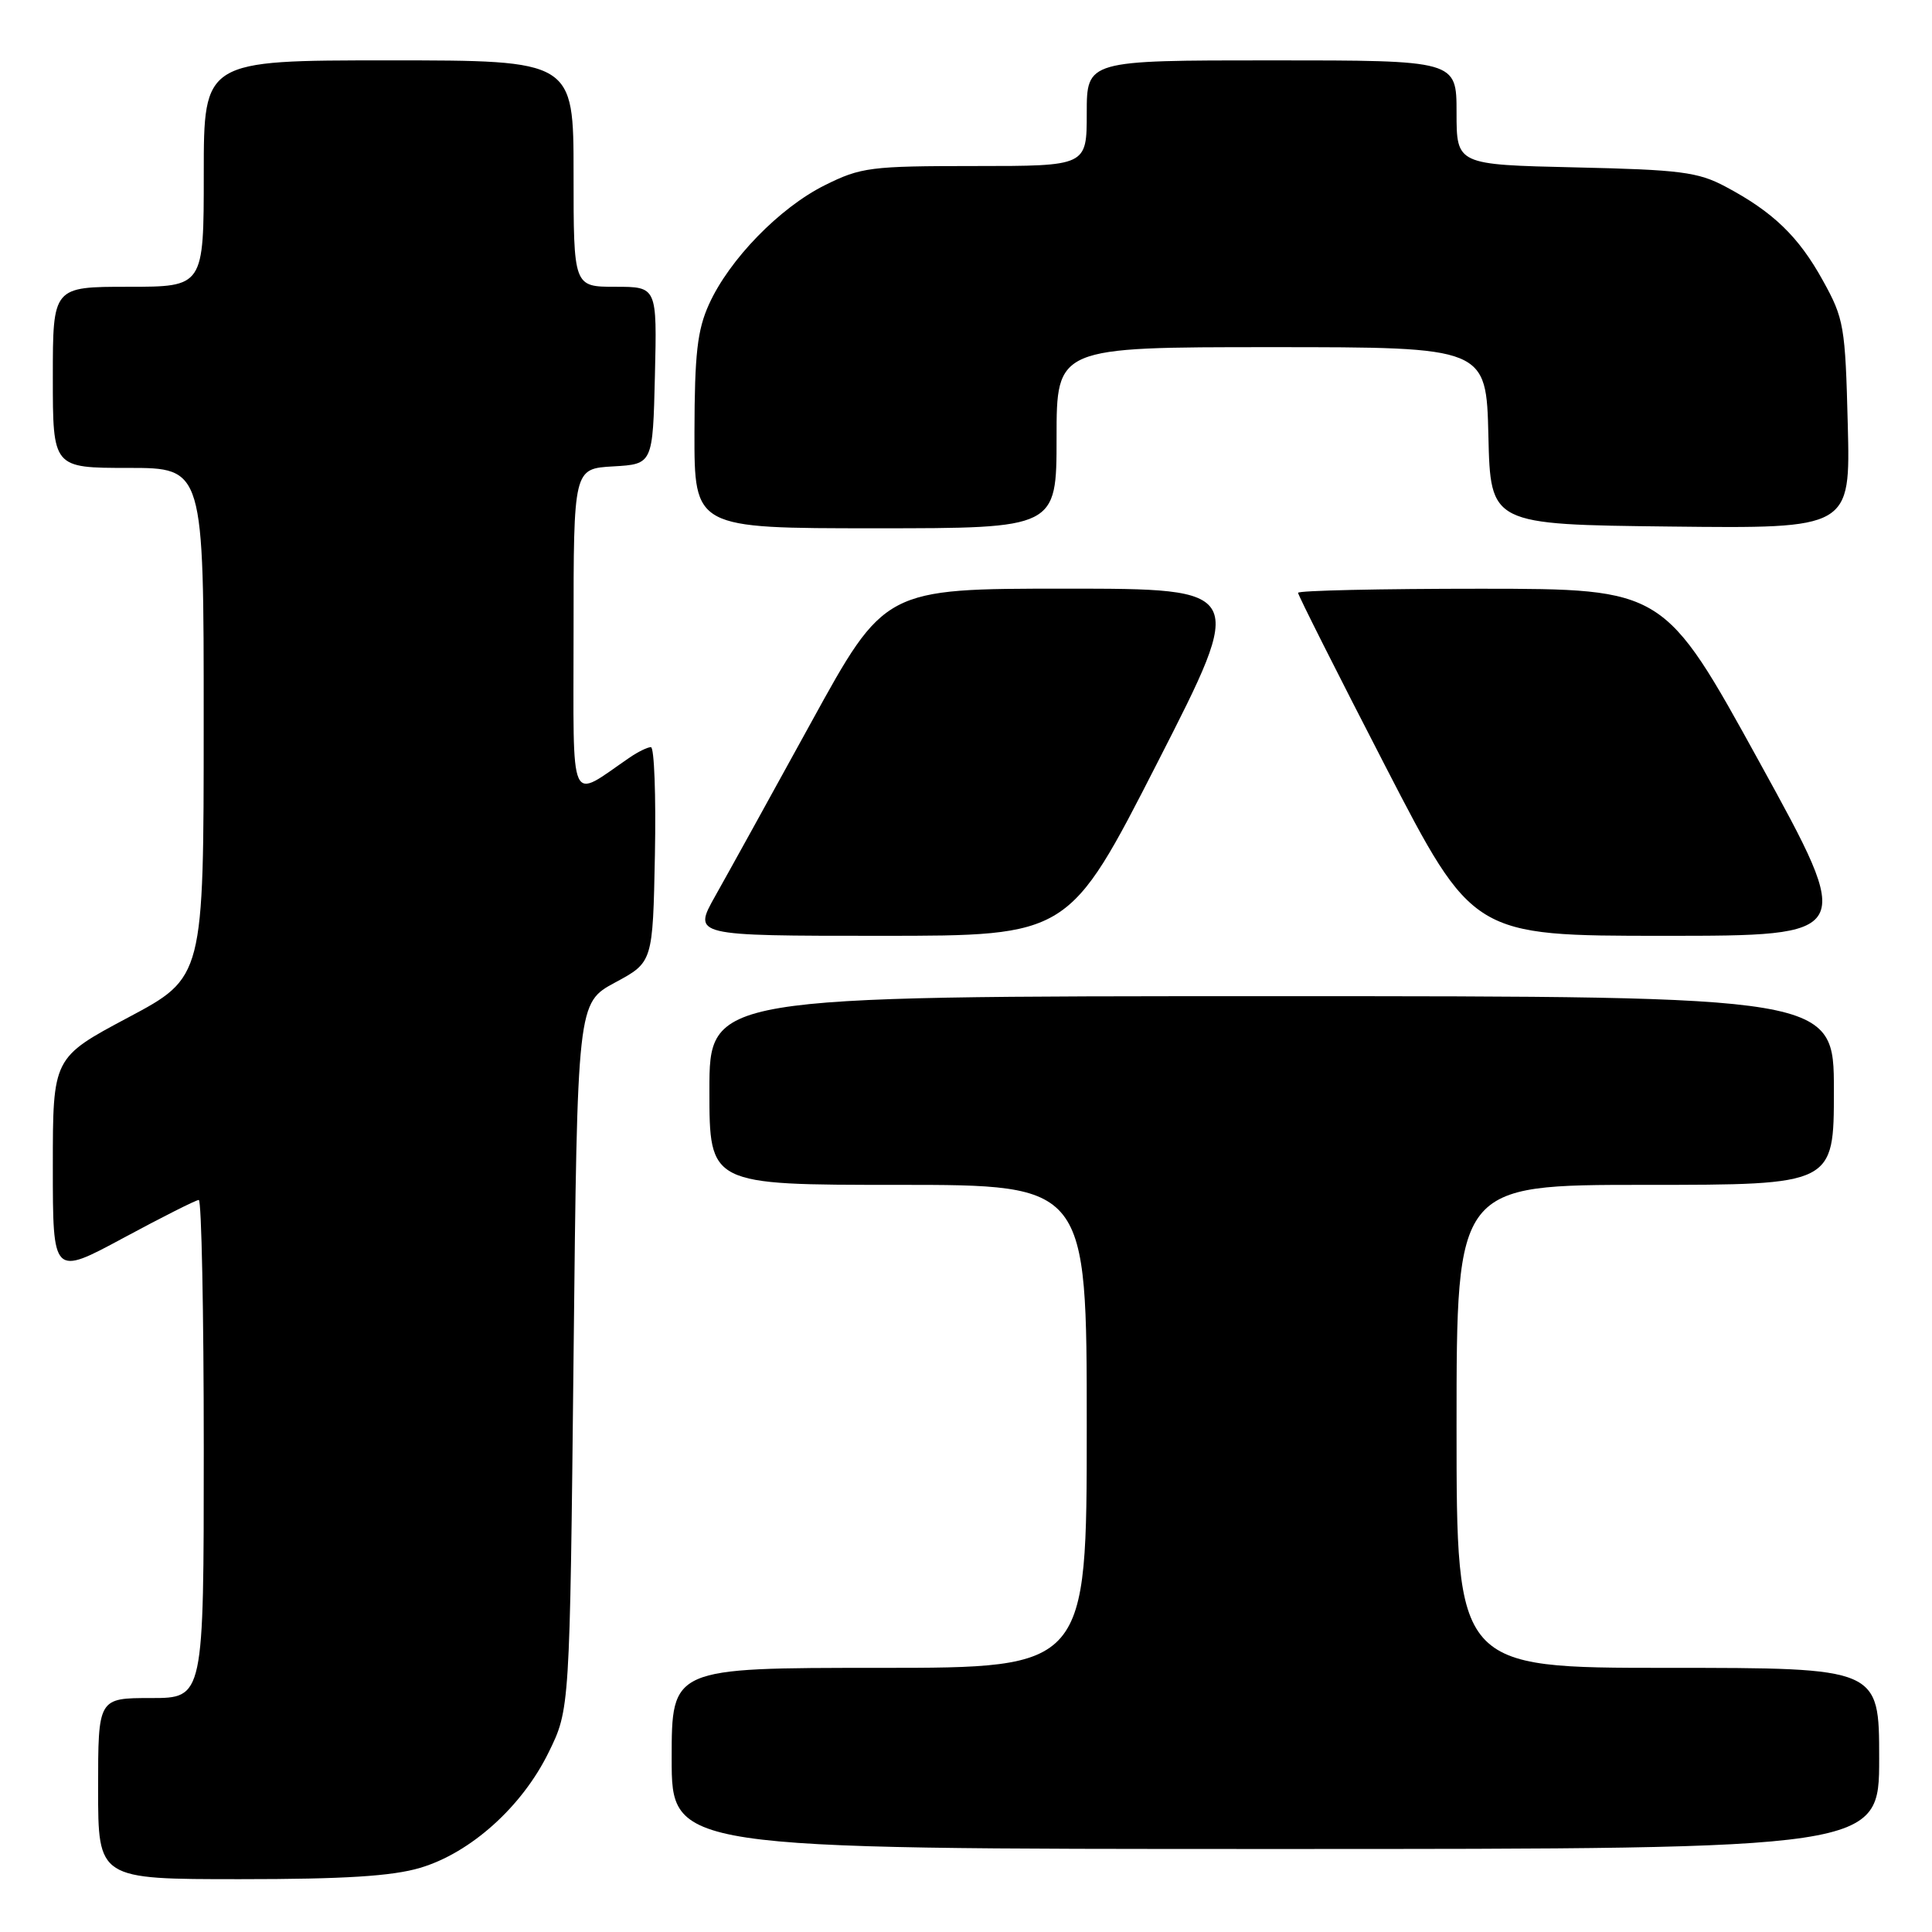 <?xml version="1.0" encoding="UTF-8" standalone="no"?>
<!DOCTYPE svg PUBLIC "-//W3C//DTD SVG 1.1//EN" "http://www.w3.org/Graphics/SVG/1.1/DTD/svg11.dtd" >
<svg xmlns="http://www.w3.org/2000/svg" xmlns:xlink="http://www.w3.org/1999/xlink" version="1.1" viewBox="0 0 256 256">
 <g >
 <path fill="currentColor"
d=" M 55.67 247.50 C 62.35 245.52 69.17 239.40 72.69 232.21 C 75.50 226.50 75.50 226.50 76.00 179.70 C 76.50 132.89 76.50 132.89 81.50 130.19 C 86.50 127.50 86.50 127.50 86.78 113.25 C 86.93 105.41 86.69 99.00 86.25 99.00 C 85.81 99.00 84.56 99.61 83.47 100.35 C 75.27 105.95 76.00 107.57 76.00 83.67 C 76.00 62.10 76.00 62.10 81.25 61.80 C 86.50 61.50 86.50 61.50 86.78 49.75 C 87.06 38.00 87.06 38.00 81.53 38.00 C 76.00 38.00 76.00 38.00 76.00 23.00 C 76.00 8.00 76.00 8.00 51.50 8.00 C 27.00 8.00 27.00 8.00 27.00 23.00 C 27.00 38.00 27.00 38.00 17.00 38.00 C 7.00 38.00 7.00 38.00 7.00 50.00 C 7.00 62.00 7.00 62.00 17.00 62.00 C 27.00 62.00 27.00 62.00 26.99 95.75 C 26.99 129.50 26.99 129.50 16.99 134.82 C 7.00 140.14 7.00 140.14 7.00 154.60 C 7.00 169.07 7.00 169.07 16.34 164.04 C 21.48 161.27 25.98 159.00 26.34 159.00 C 26.70 159.00 27.00 173.85 27.00 192.00 C 27.00 225.00 27.00 225.00 20.00 225.00 C 13.00 225.00 13.00 225.00 13.00 237.00 C 13.00 249.00 13.00 249.00 31.82 249.00 C 45.61 249.00 51.98 248.60 55.67 247.50 Z  M 249.00 233.00 C 249.00 221.00 249.00 221.00 221.00 221.00 C 193.00 221.00 193.00 221.00 193.00 189.00 C 193.00 157.00 193.00 157.00 218.00 157.00 C 243.00 157.00 243.00 157.00 243.00 144.50 C 243.00 132.00 243.00 132.00 168.50 132.00 C 94.00 132.00 94.00 132.00 94.00 144.50 C 94.00 157.00 94.00 157.00 119.00 157.00 C 144.00 157.00 144.00 157.00 144.00 189.00 C 144.00 221.00 144.00 221.00 116.50 221.00 C 89.00 221.00 89.00 221.00 89.00 233.00 C 89.00 245.00 89.00 245.00 169.00 245.00 C 249.00 245.00 249.00 245.00 249.00 233.00 Z  M 153.39 101.00 C 165.14 78.00 165.14 78.00 141.18 78.00 C 117.22 78.00 117.22 78.00 107.47 95.75 C 102.11 105.51 96.39 115.86 94.76 118.75 C 91.81 124.00 91.81 124.00 116.73 124.00 C 141.64 124.00 141.64 124.00 153.39 101.00 Z  M 233.15 101.01 C 220.50 78.03 220.50 78.03 196.25 78.01 C 182.91 78.01 172.00 78.25 172.00 78.55 C 172.00 78.86 177.21 89.21 183.58 101.55 C 195.17 124.00 195.17 124.00 220.48 124.00 C 245.80 124.00 245.80 124.00 233.15 101.01 Z  M 140.00 58.00 C 140.00 46.00 140.00 46.00 168.47 46.00 C 196.94 46.00 196.94 46.00 197.22 57.75 C 197.50 69.50 197.50 69.50 221.35 69.77 C 245.19 70.04 245.19 70.04 244.84 56.27 C 244.51 43.21 244.34 42.22 241.54 37.17 C 238.32 31.33 234.93 28.07 228.62 24.72 C 224.99 22.79 222.62 22.49 208.75 22.18 C 193.00 21.82 193.00 21.82 193.00 14.91 C 193.00 8.00 193.00 8.00 168.50 8.00 C 144.00 8.00 144.00 8.00 144.00 15.00 C 144.00 22.00 144.00 22.00 129.20 22.00 C 115.34 22.00 114.07 22.16 109.28 24.55 C 103.30 27.53 96.64 34.37 93.95 40.31 C 92.40 43.72 92.04 46.89 92.02 57.25 C 92.00 70.00 92.00 70.00 116.00 70.00 C 140.00 70.00 140.00 70.00 140.00 58.00 Z "/>
</g>
</svg>